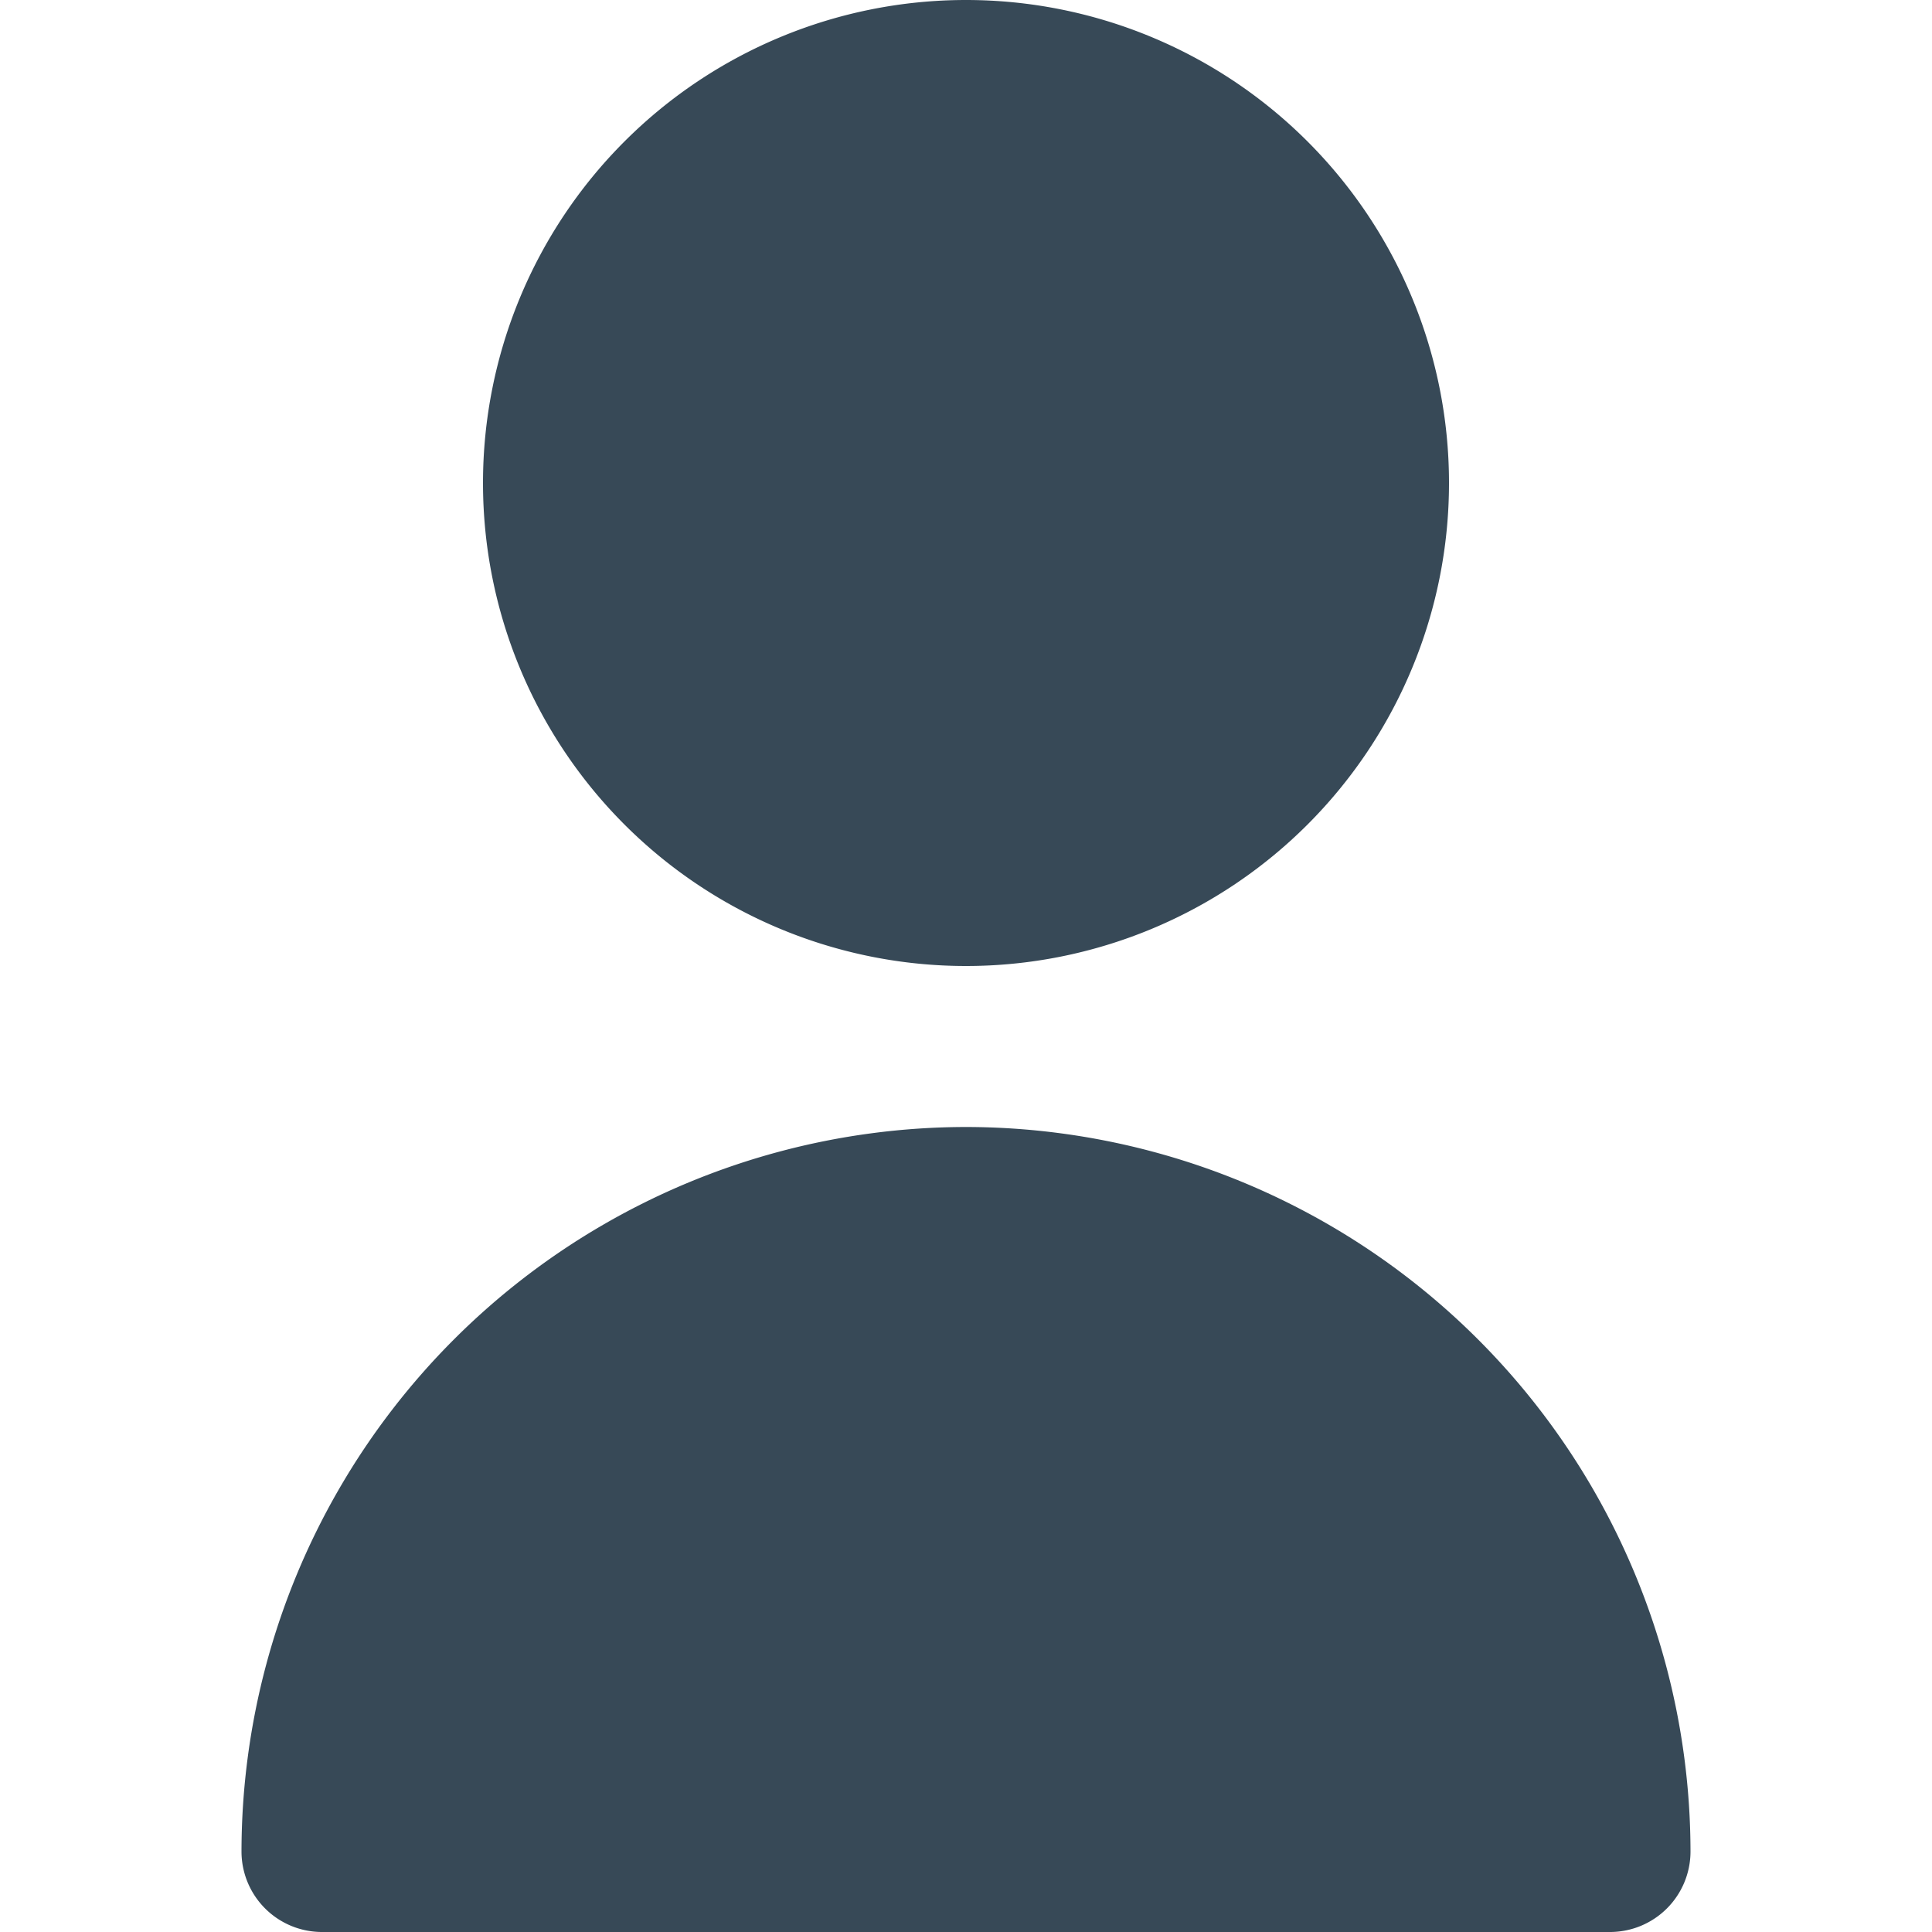 <svg xmlns="http://www.w3.org/2000/svg" width="24" height="24" fill="none" viewBox="0 0 24 24">
  <path fill="#374957" d="M12 12a6 6 0 1 0 0-12 6 6 0 0 0 0 12Zm0 2a9.01 9.01 0 0 0-9 9 1 1 0 0 0 1 1h16a1 1 0 0 0 1-1 9.01 9.01 0 0 0-9-9Z"/>
</svg>
